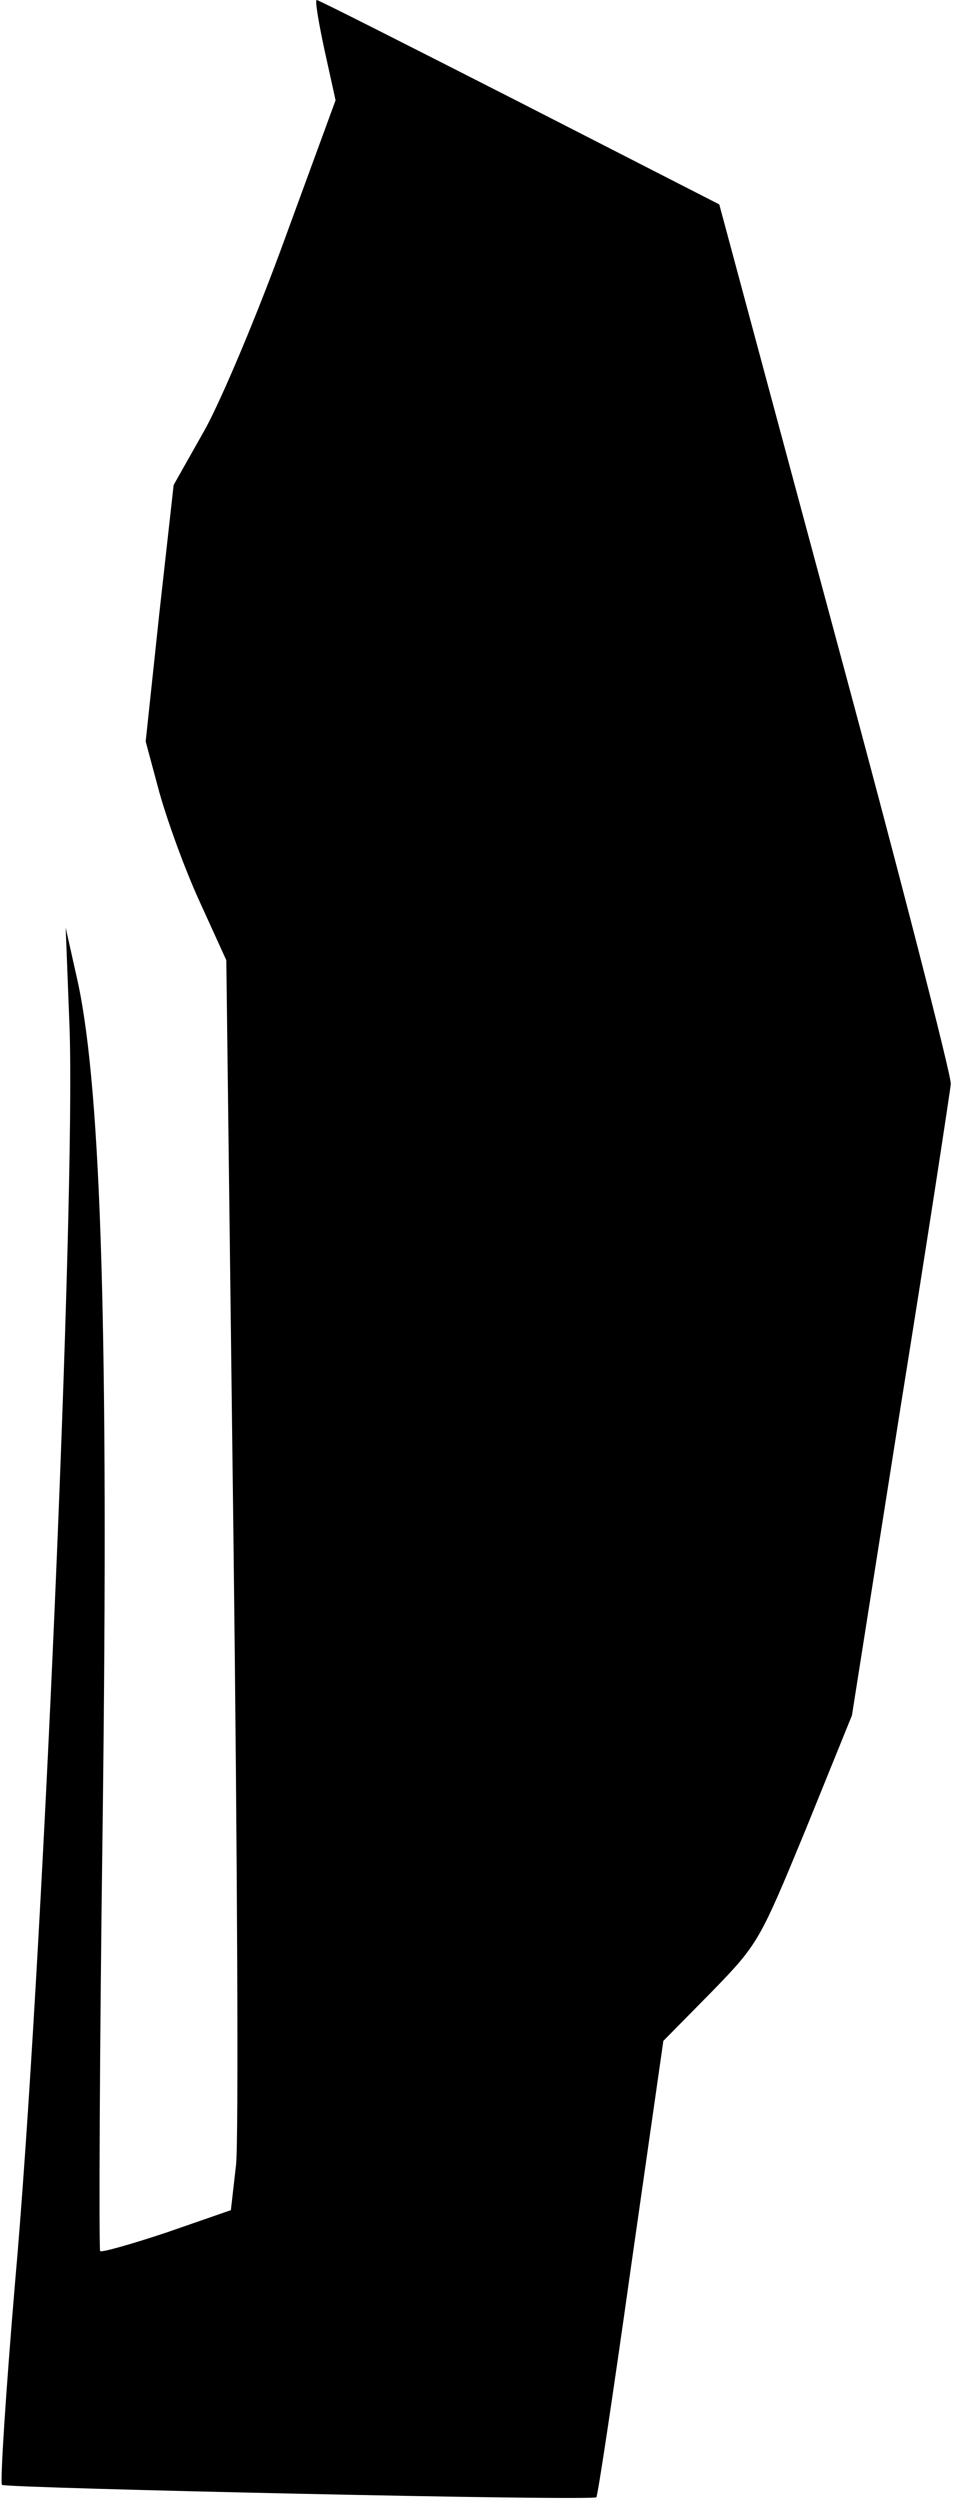 <?xml version="1.0" standalone="no"?>
<!DOCTYPE svg PUBLIC "-//W3C//DTD SVG 20010904//EN"
 "http://www.w3.org/TR/2001/REC-SVG-20010904/DTD/svg10.dtd">
<svg version="1.0" xmlns="http://www.w3.org/2000/svg"
 width="147pt" height="384pt" viewBox="0 0 147 384"
 preserveAspectRatio="xMidYMid meet">
<g transform="translate(0,384) scale(0.1,-0.1)"
fill="#000000" stroke="none">
<path fill="#000000" stroke="none" d="M499 3763 l17 -77 -77 -210 c-42 -116
-98 -249 -124 -296 l-48 -85 -22 -197 -21 -197 21 -78 c12 -43 39 -118 62
-168 l41 -90 11 -890 c6 -490 8 -921 4 -960 l-8 -70 -98 -34 c-54 -18 -100
-31 -103 -29 -2 3 -1 304 4 669 9 732 -2 1110 -38 1279 l-19 85 6 -155 c9
-268 -42 -1457 -84 -1928 -14 -166 -23 -305 -20 -309 6 -5 909 -25 914 -19 2
1 26 160 53 352 l50 349 74 75 c72 74 74 78 145 250 l71 175 75 475 c42 261
76 484 77 495 1 12 -78 320 -177 686 l-179 665 -307 157 c-169 86 -309 157
-312 157 -3 0 3 -35 12 -77z"/>
</g>
</svg>
